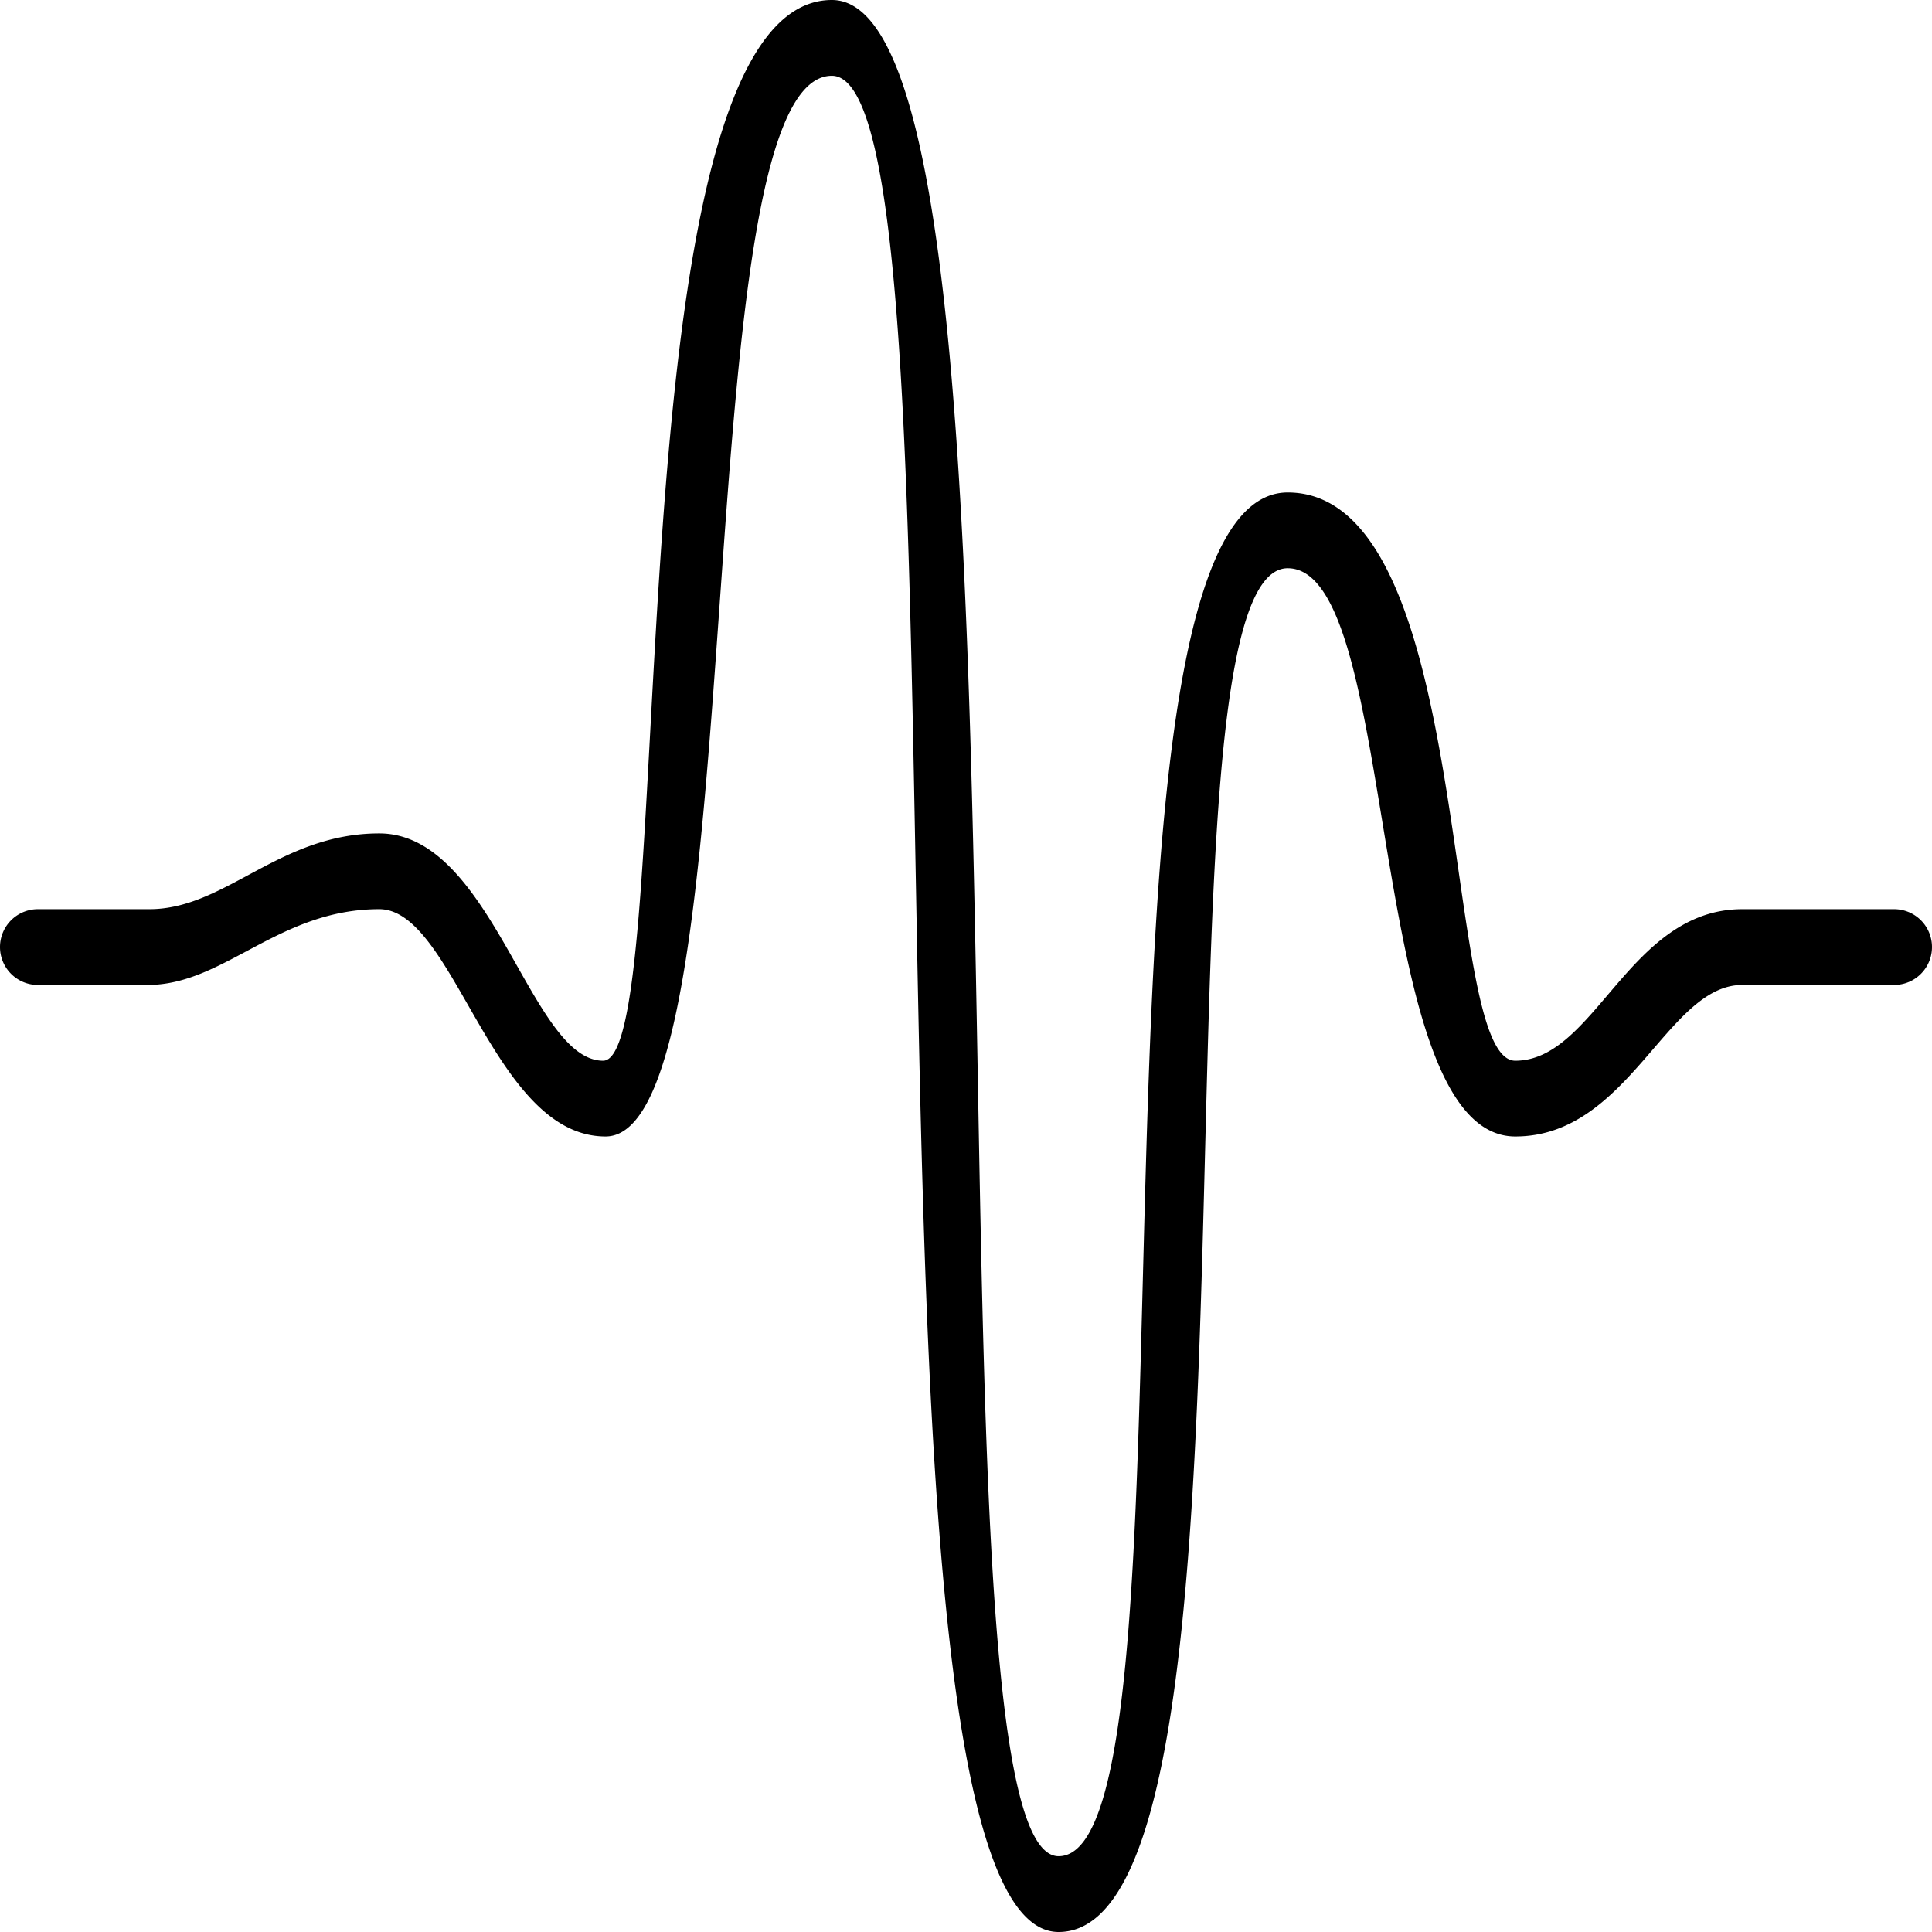 <svg xmlns="http://www.w3.org/2000/svg" width="51" height="51" viewBox="0 0 51 51">
  <defs>
    <style>
      .cls-1 {
        fill-rule: evenodd;
      }
    </style>
  </defs>
  <path id="Rounded_Rectangle_1_copy" data-name="Rounded Rectangle 1 copy" class="cls-1" d="M1,24H3.944c2.011,0,3.424-2,6.068-2C13,22,14,28,15.92,28,18,28,16,0,21.96,0,28,0,24,49,27.944,49,32,49,28,13,33.992,13,39,13,38,28,40,28c2.109,0,3-4,5.992-4H50a1,1,0,0,1,0,2H45.992C44,26,43,30,40,30c-4,0-3-15-6.008-15C30,15,34,51,27.944,51,22,51,26,2,21.96,2,18,2,20,30,15.985,30,13,30,12,24,10.012,24,7.349,24,5.92,26,3.9,26H1A1,1,0,0,1,1,24Z"/>
</svg>
